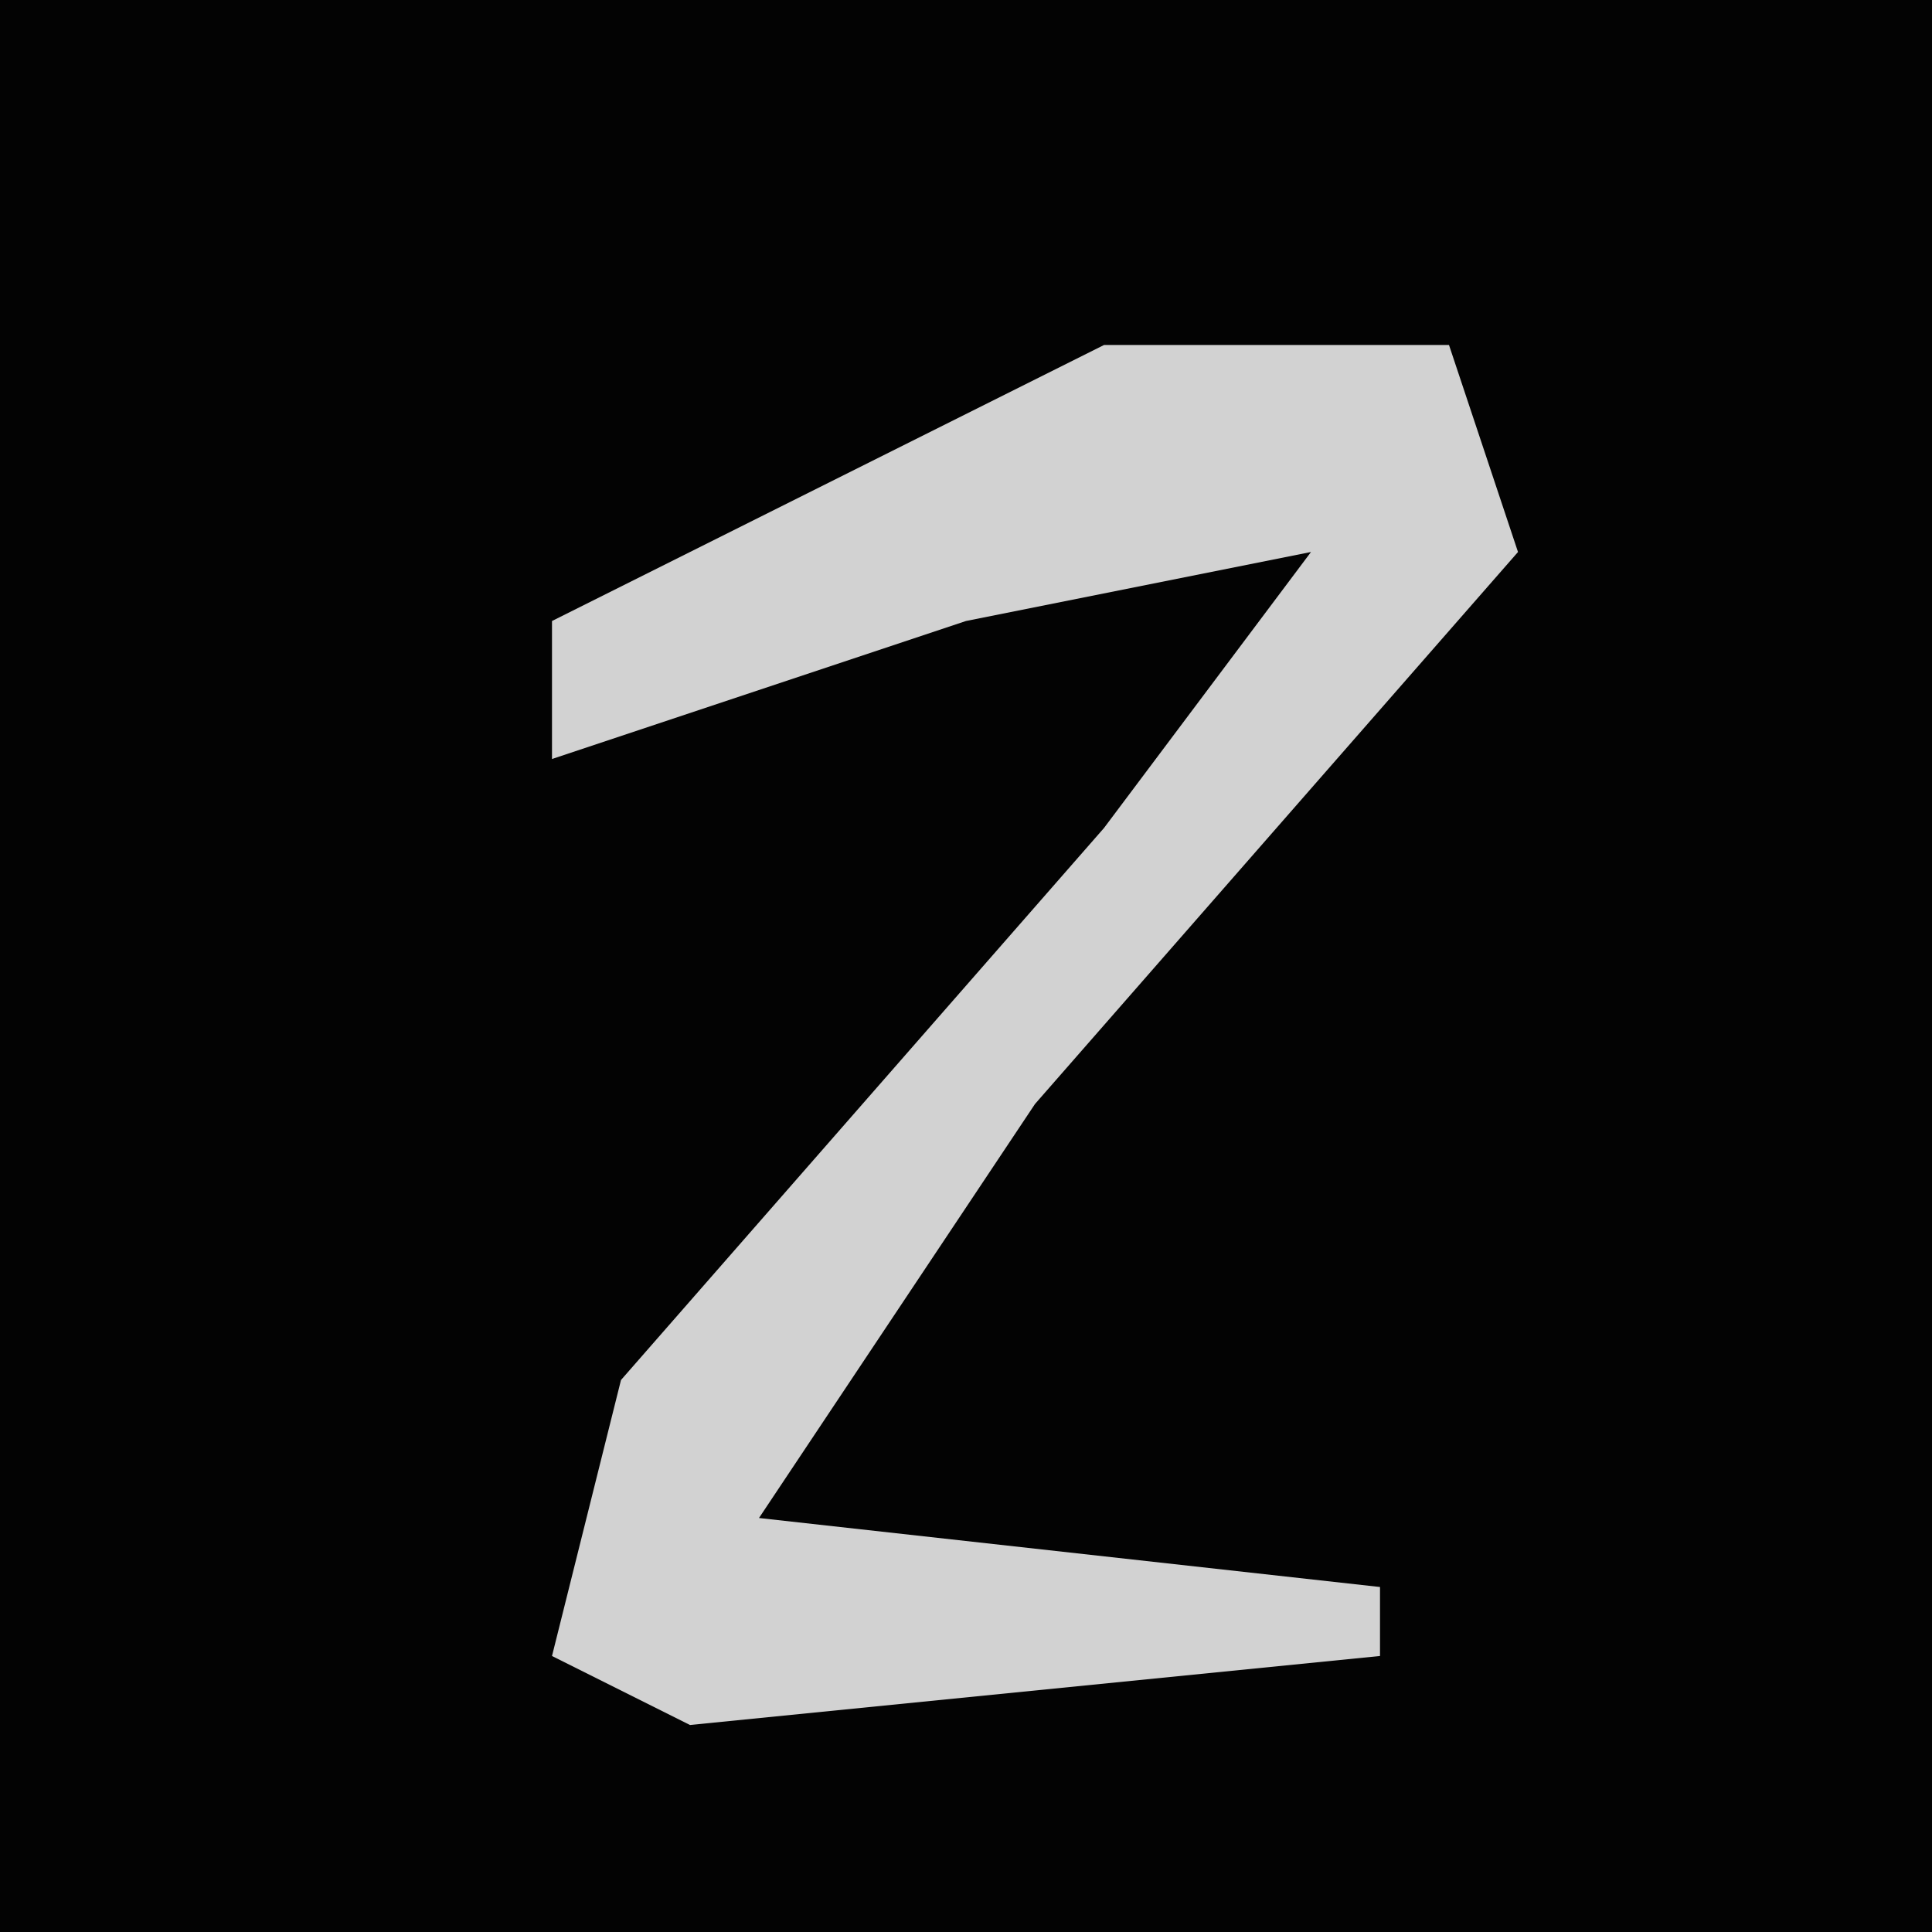 <?xml version="1.0" encoding="UTF-8"?>
<svg version="1.1" xmlns="http://www.w3.org/2000/svg" width="28" height="28">
<path d="M0,0 L28,0 L28,28 L0,28 Z " fill="#030303" transform="translate(0,0)"/>
<path d="M0,0 L5,0 L6,3 L-1,11 L-5,17 L4,18 L4,19 L-6,20 L-8,19 L-7,15 L0,7 L3,3 L-2,4 L-8,6 L-8,4 Z " fill="#D2D2D2" transform="translate(16,5)"/>
</svg>
